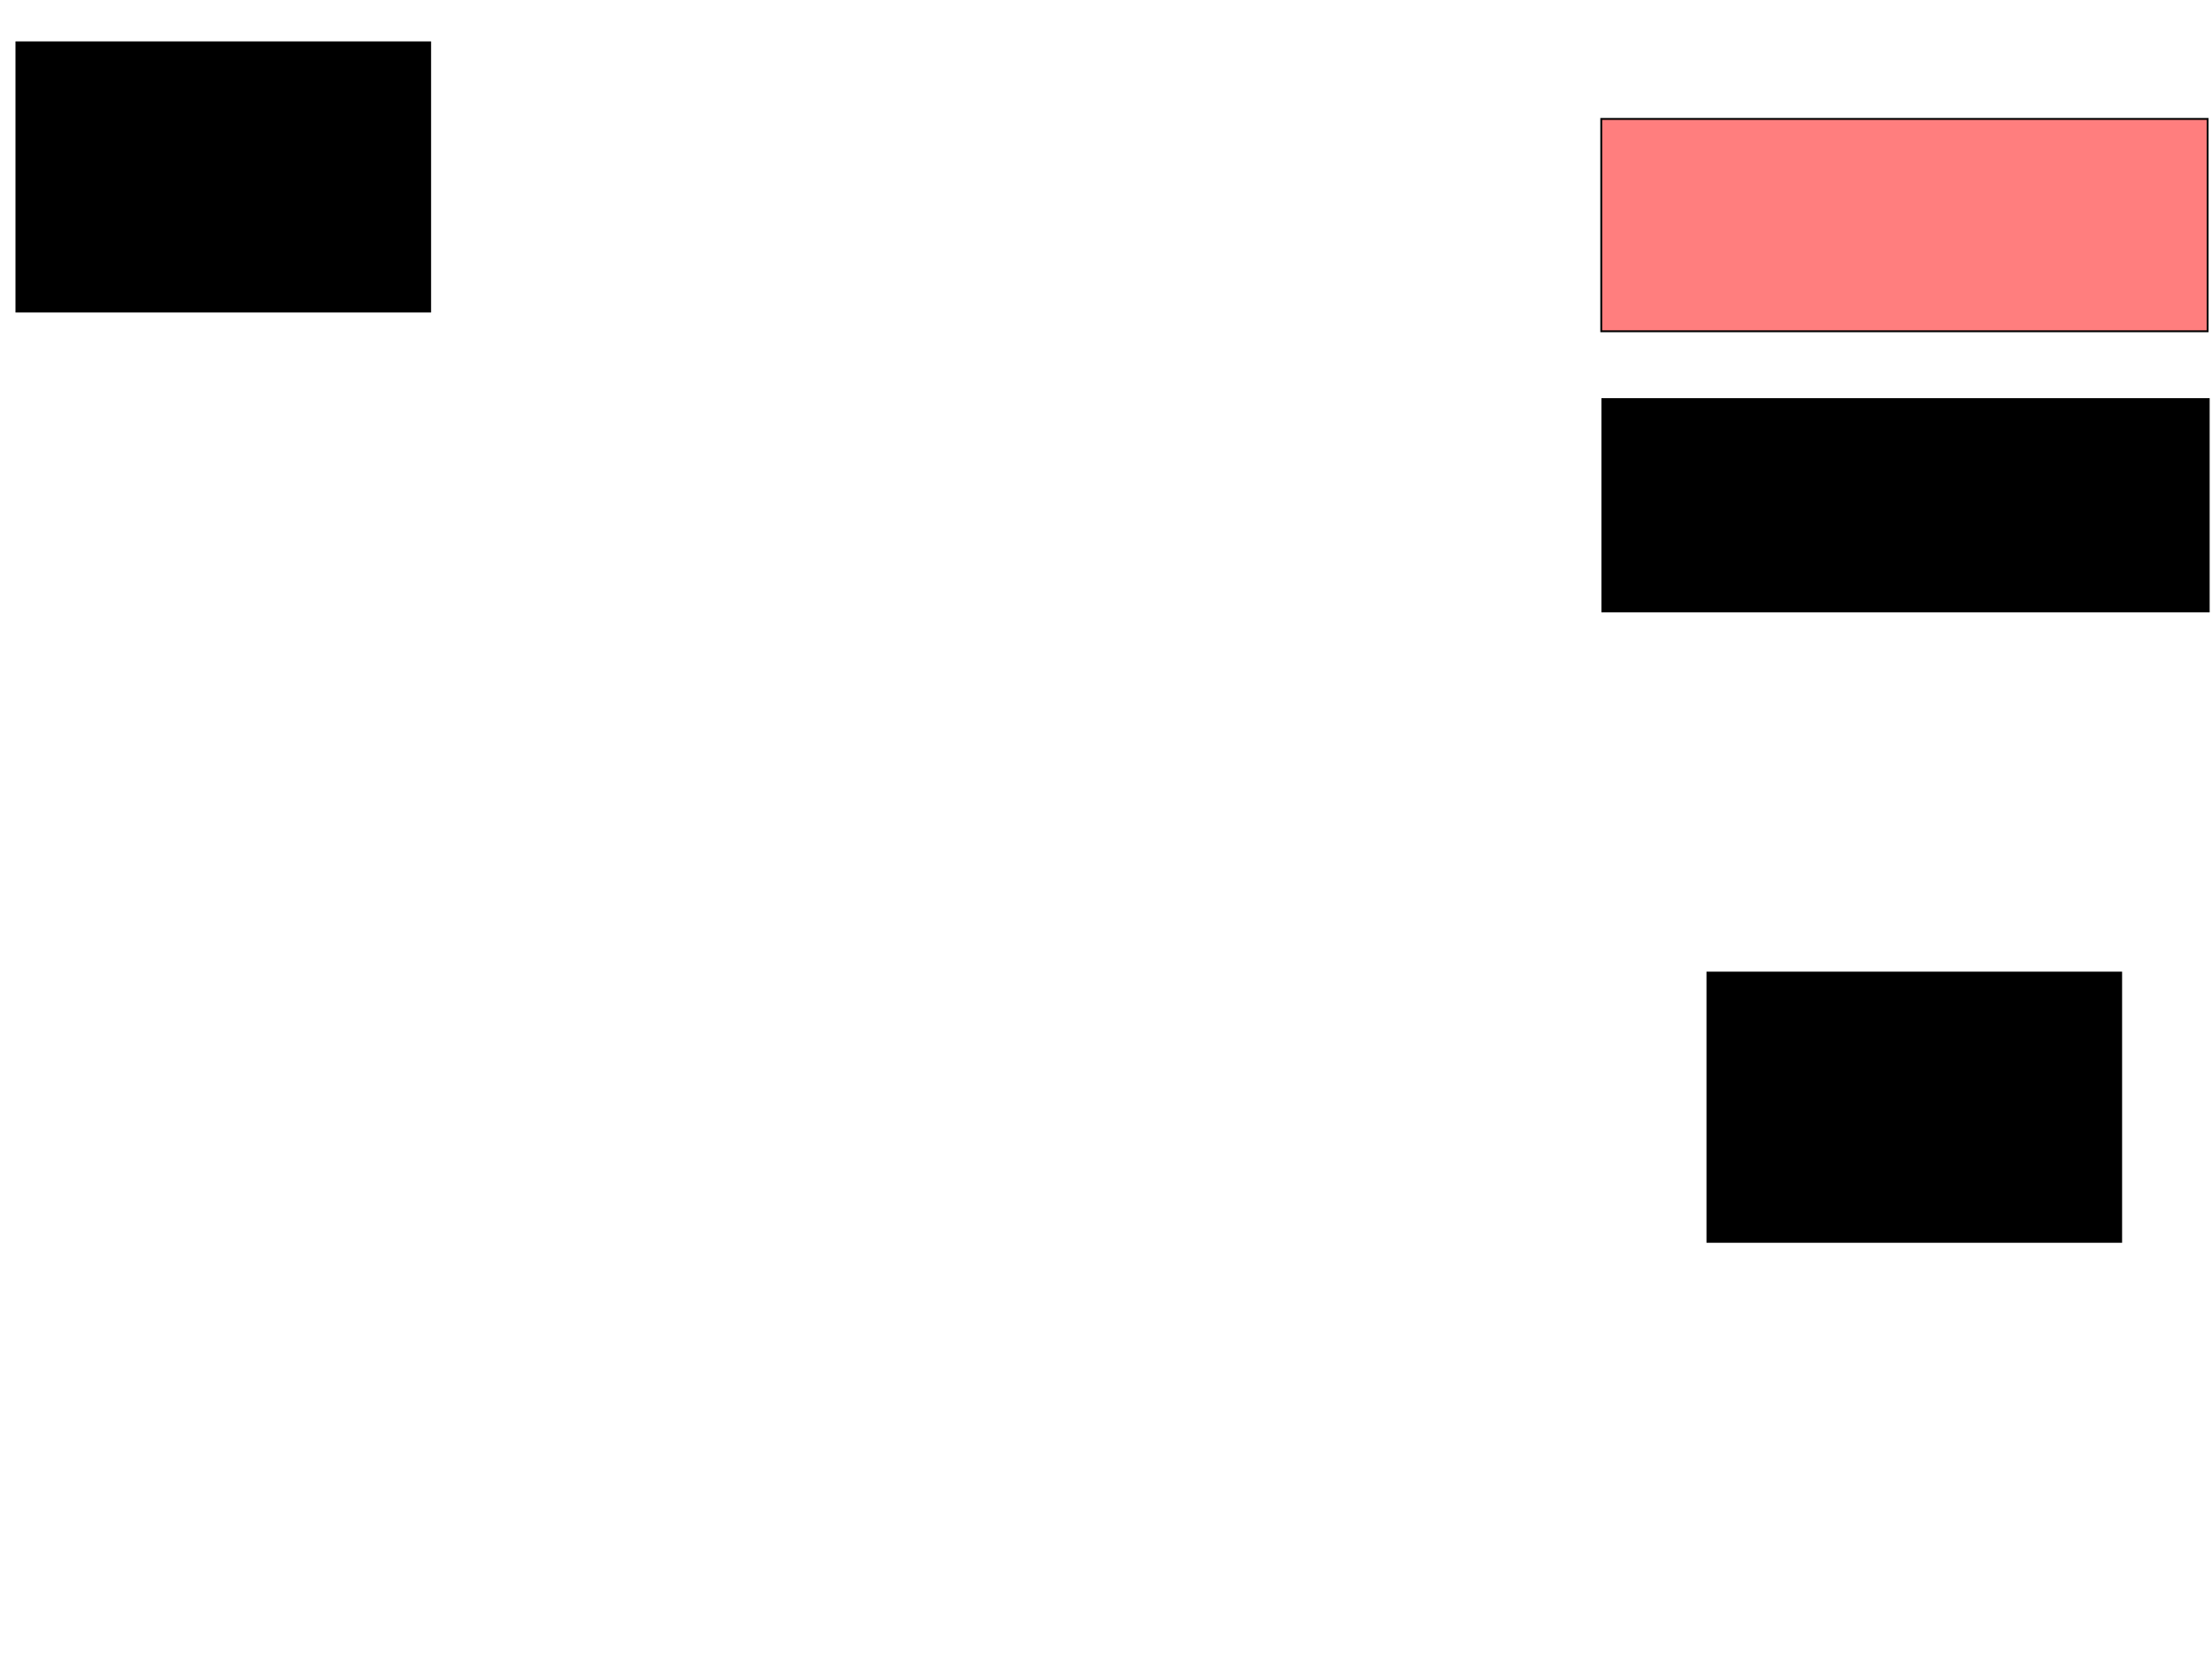 <svg xmlns="http://www.w3.org/2000/svg" width="1175" height="881">
 <!-- Created with Image Occlusion Enhanced -->
 <g>
  <title>Labels</title>
 </g>
 <g>
  <title>Masks</title>
  <rect id="43eb1bd18b754c65a3447a3fe1acf422-ao-1" height="143.023" width="219.767" y="22.488" x="8.721" stroke="#000000" fill="#0"/>
  <rect id="43eb1bd18b754c65a3447a3fe1acf422-ao-2" height="112.791" width="322.093" y="63.186" x="850.581" stroke="#000000" fill="#FF7E7E" class="qshape"/>
  <rect id="43eb1bd18b754c65a3447a3fe1acf422-ao-3" height="112.791" width="322.093" y="212.023" x="851.163" stroke="#000000" fill="#0"/>
  <rect id="43eb1bd18b754c65a3447a3fe1acf422-ao-4" height="143.023" width="219.767" y="516.674" x="906.977" stroke="#000000" fill="#0"/>
 </g>
</svg>